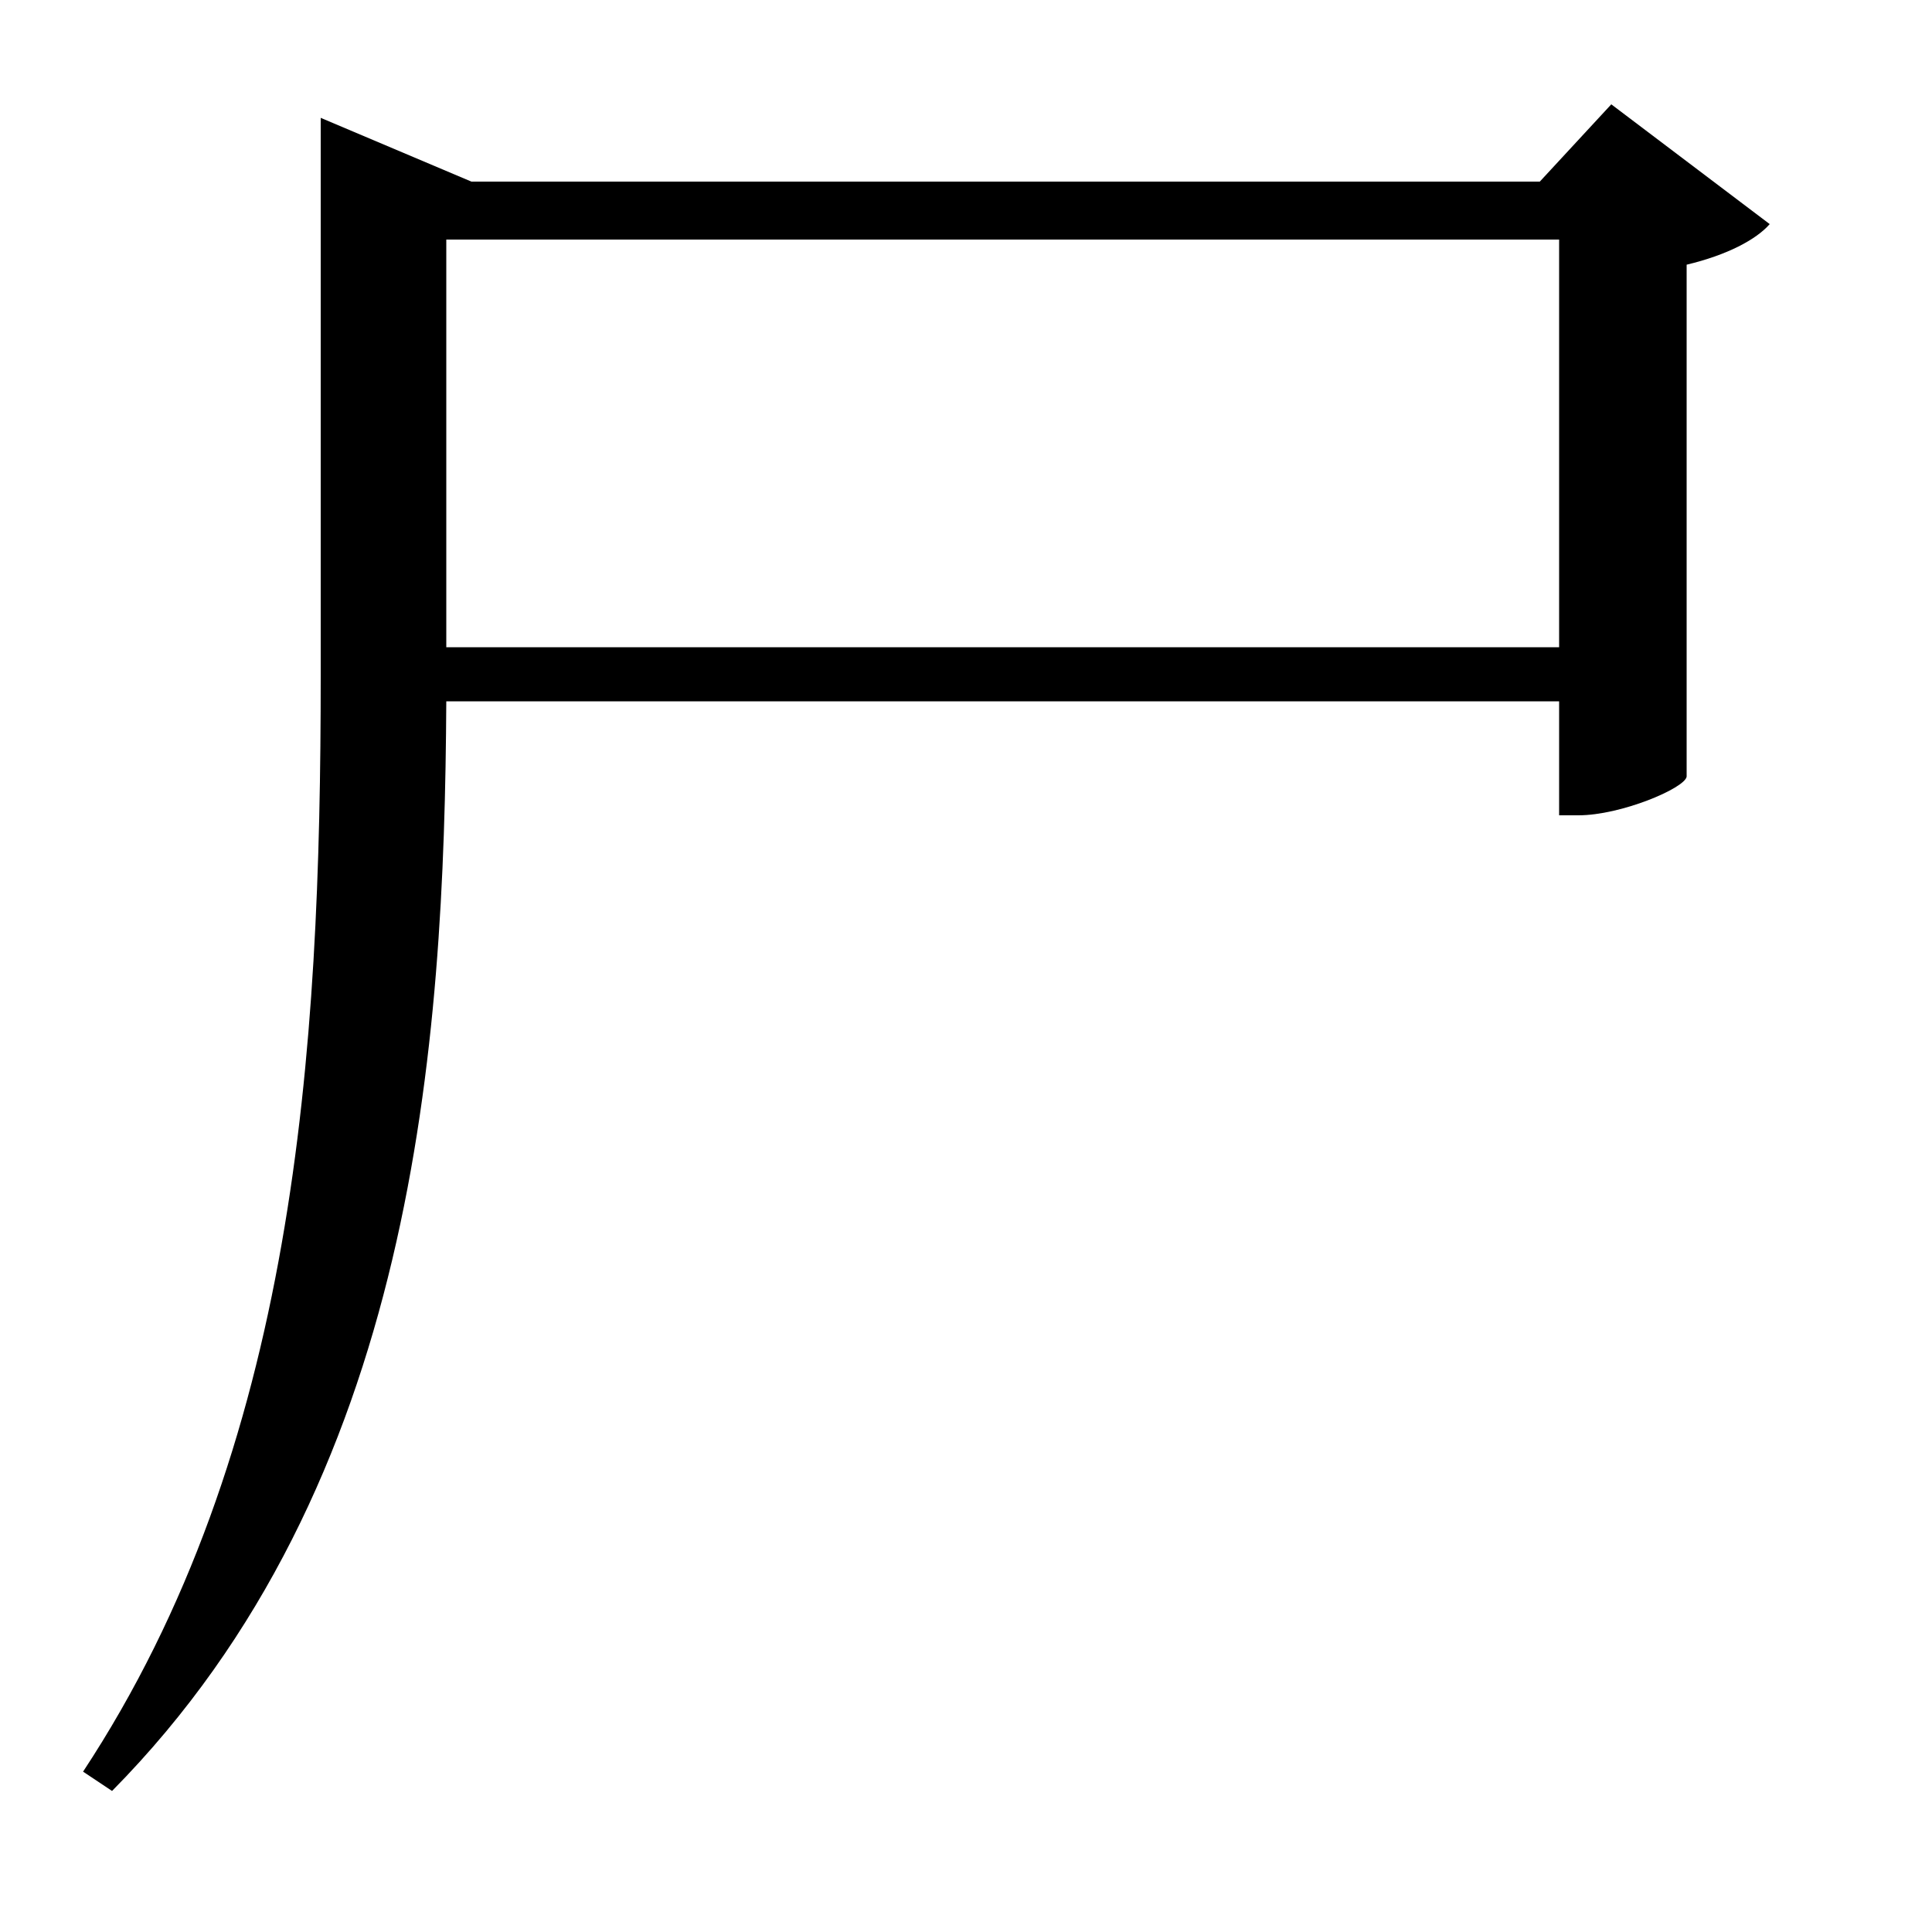 <svg xmlns="http://www.w3.org/2000/svg"
    viewBox="0 0 1000 1000">
  <!--
© 2017-2024 Adobe (http://www.adobe.com/).
Noto is a trademark of Google Inc.
This Font Software is licensed under the SIL Open Font License, Version 1.1. This Font Software is distributed on an "AS IS" BASIS, WITHOUT WARRANTIES OR CONDITIONS OF ANY KIND, either express or implied. See the SIL Open Font License for the specific language, permissions and limitations governing your use of this Font Software.
http://scripts.sil.org/OFL
  -->
<path d="M807 124L807 335 231 335 231 124ZM166 94L166 350C166 545 153 750 43 917L58 927C215 768 230 541 231 363L807 363 807 422 817 422C839 422 872 408 873 402L873 137C894 132 909 124 916 116L834 54 797 94 244 94 166 61Z"/>
</svg>